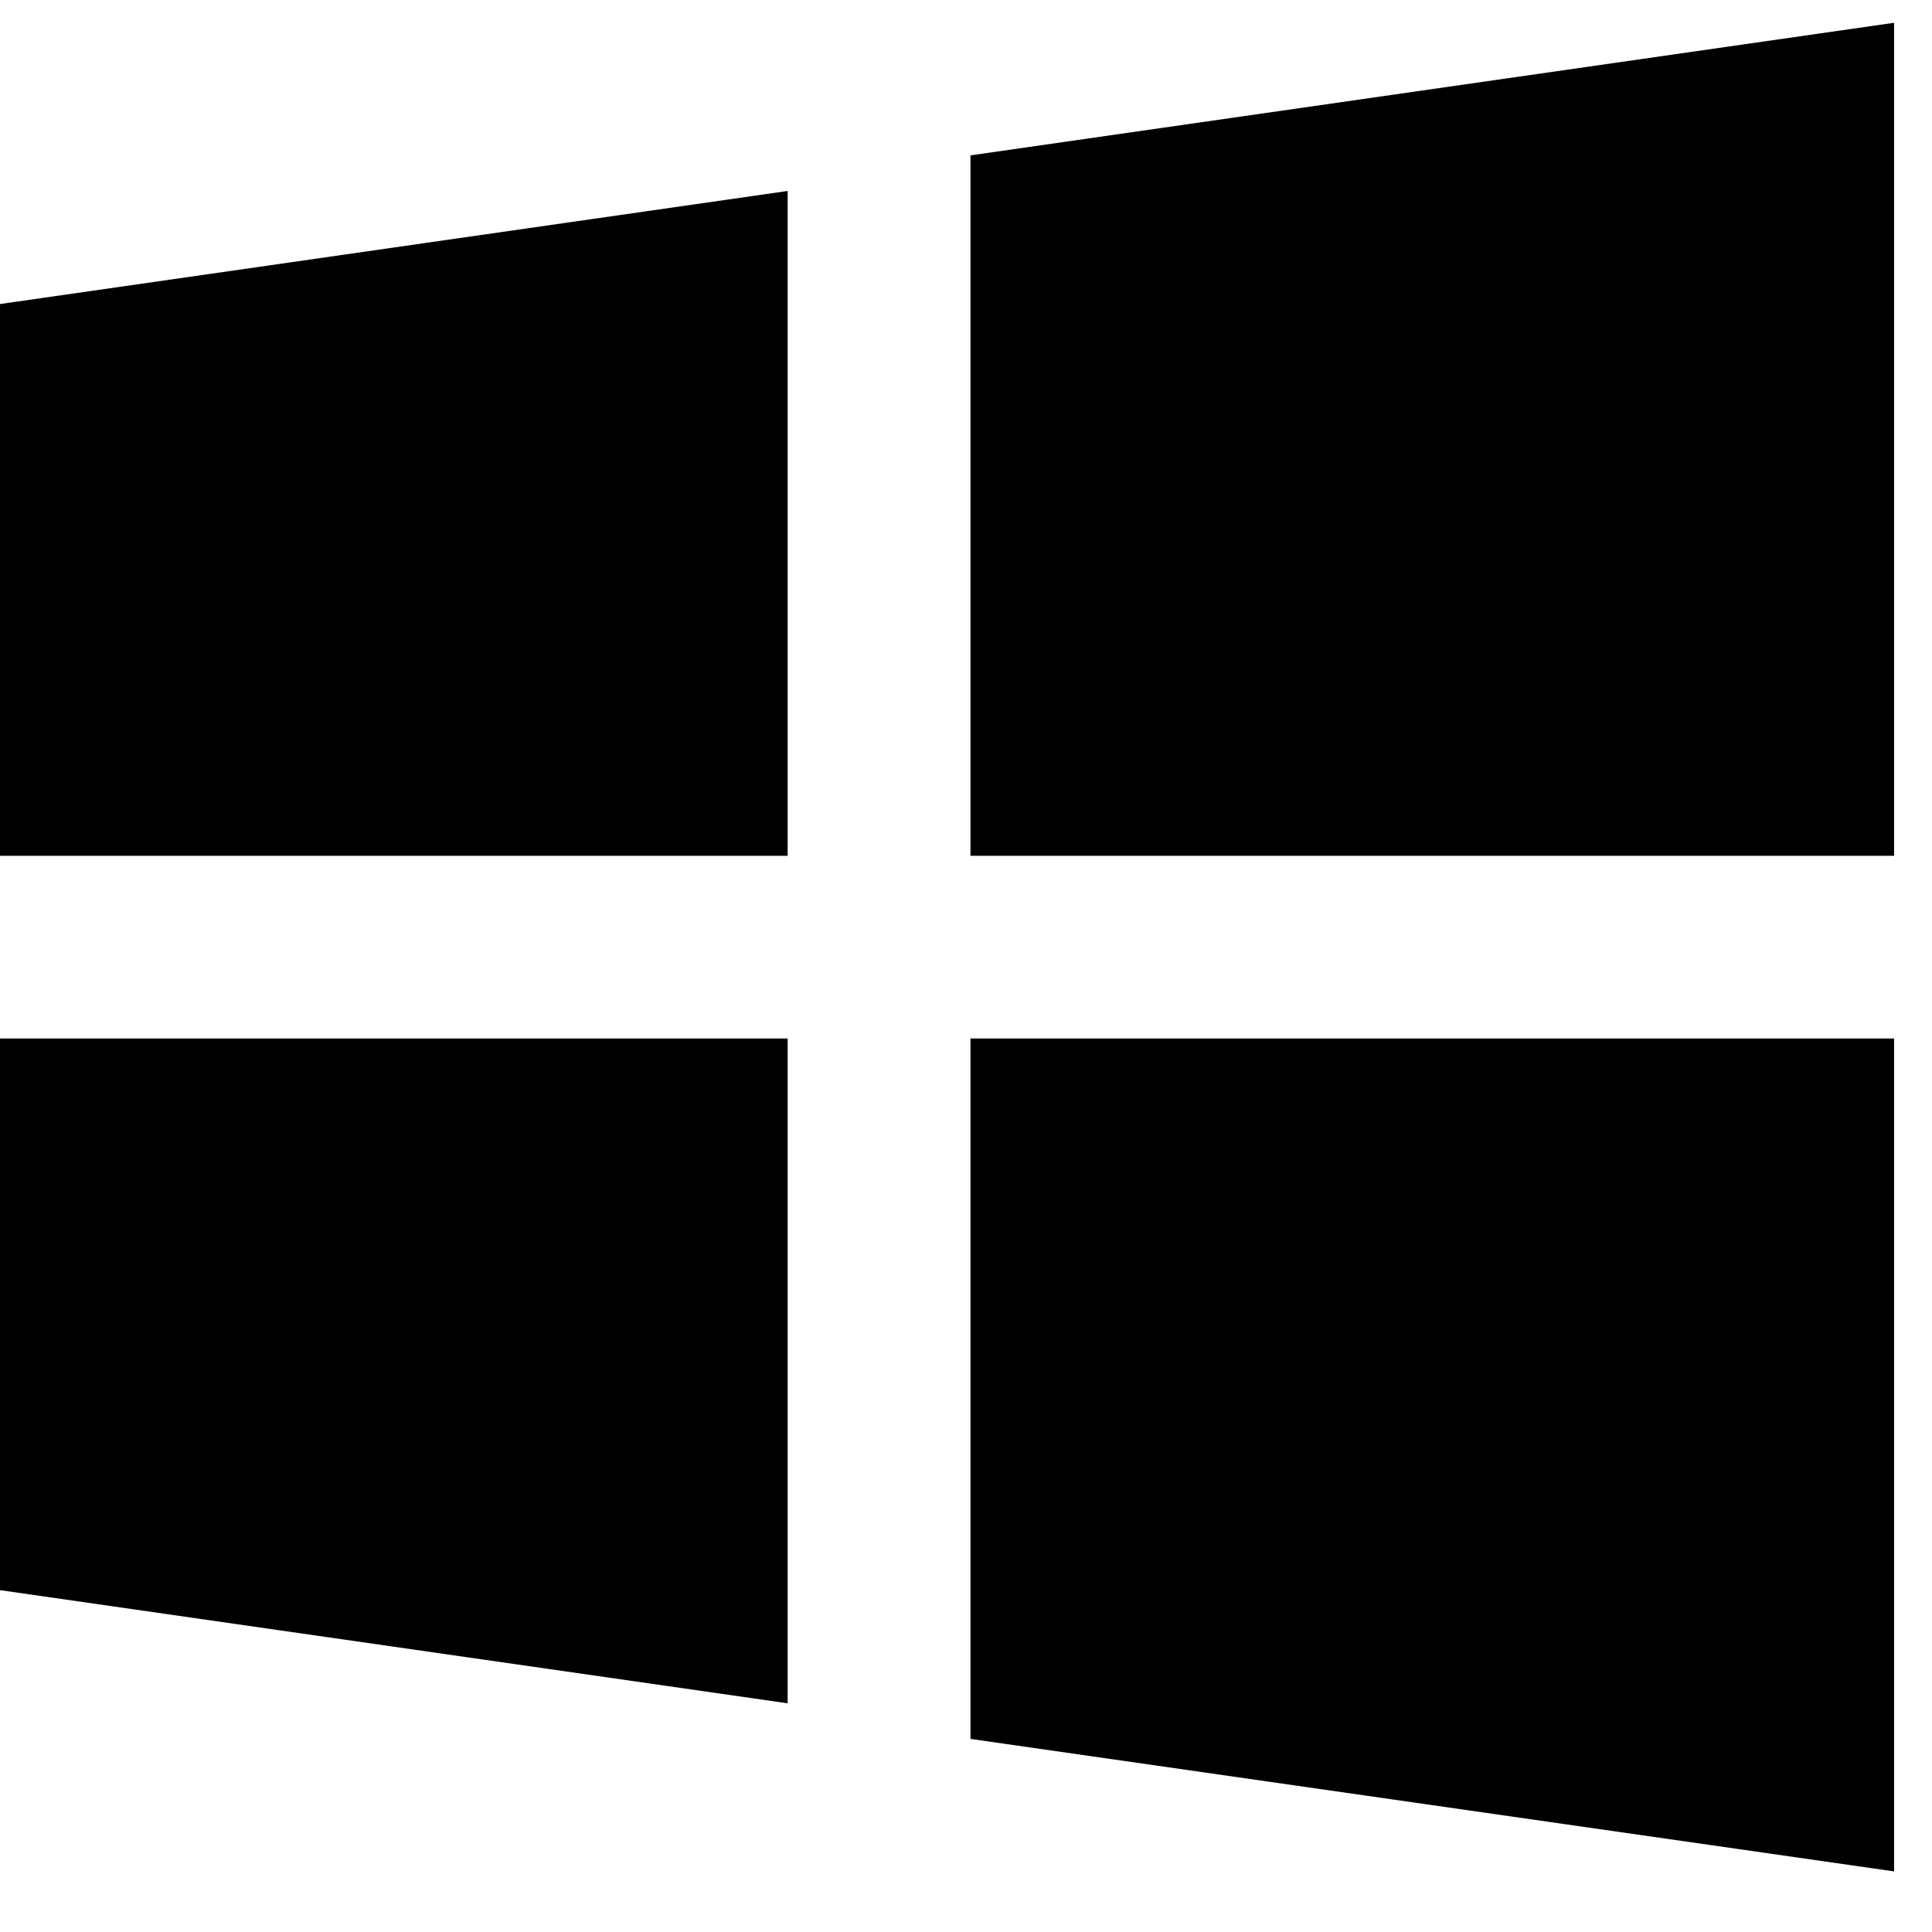 <svg width="19" height="19" viewBox="0 0 19 19" fill="none" xmlns="http://www.w3.org/2000/svg">
<path d="M0 10.213V15.638L7.746 16.751V10.213H0Z" fill="#000"/>
<path d="M7.746 1.878L0 2.99V8.416H7.746V1.878Z" fill="#000"/>
<path d="M18.627 8.416V0.224L9.544 1.528V8.416H18.627Z" fill="#000"/>
<path d="M9.544 17.101L18.627 18.404V10.213H9.544V17.101Z" fill="#000"/>
</svg>
